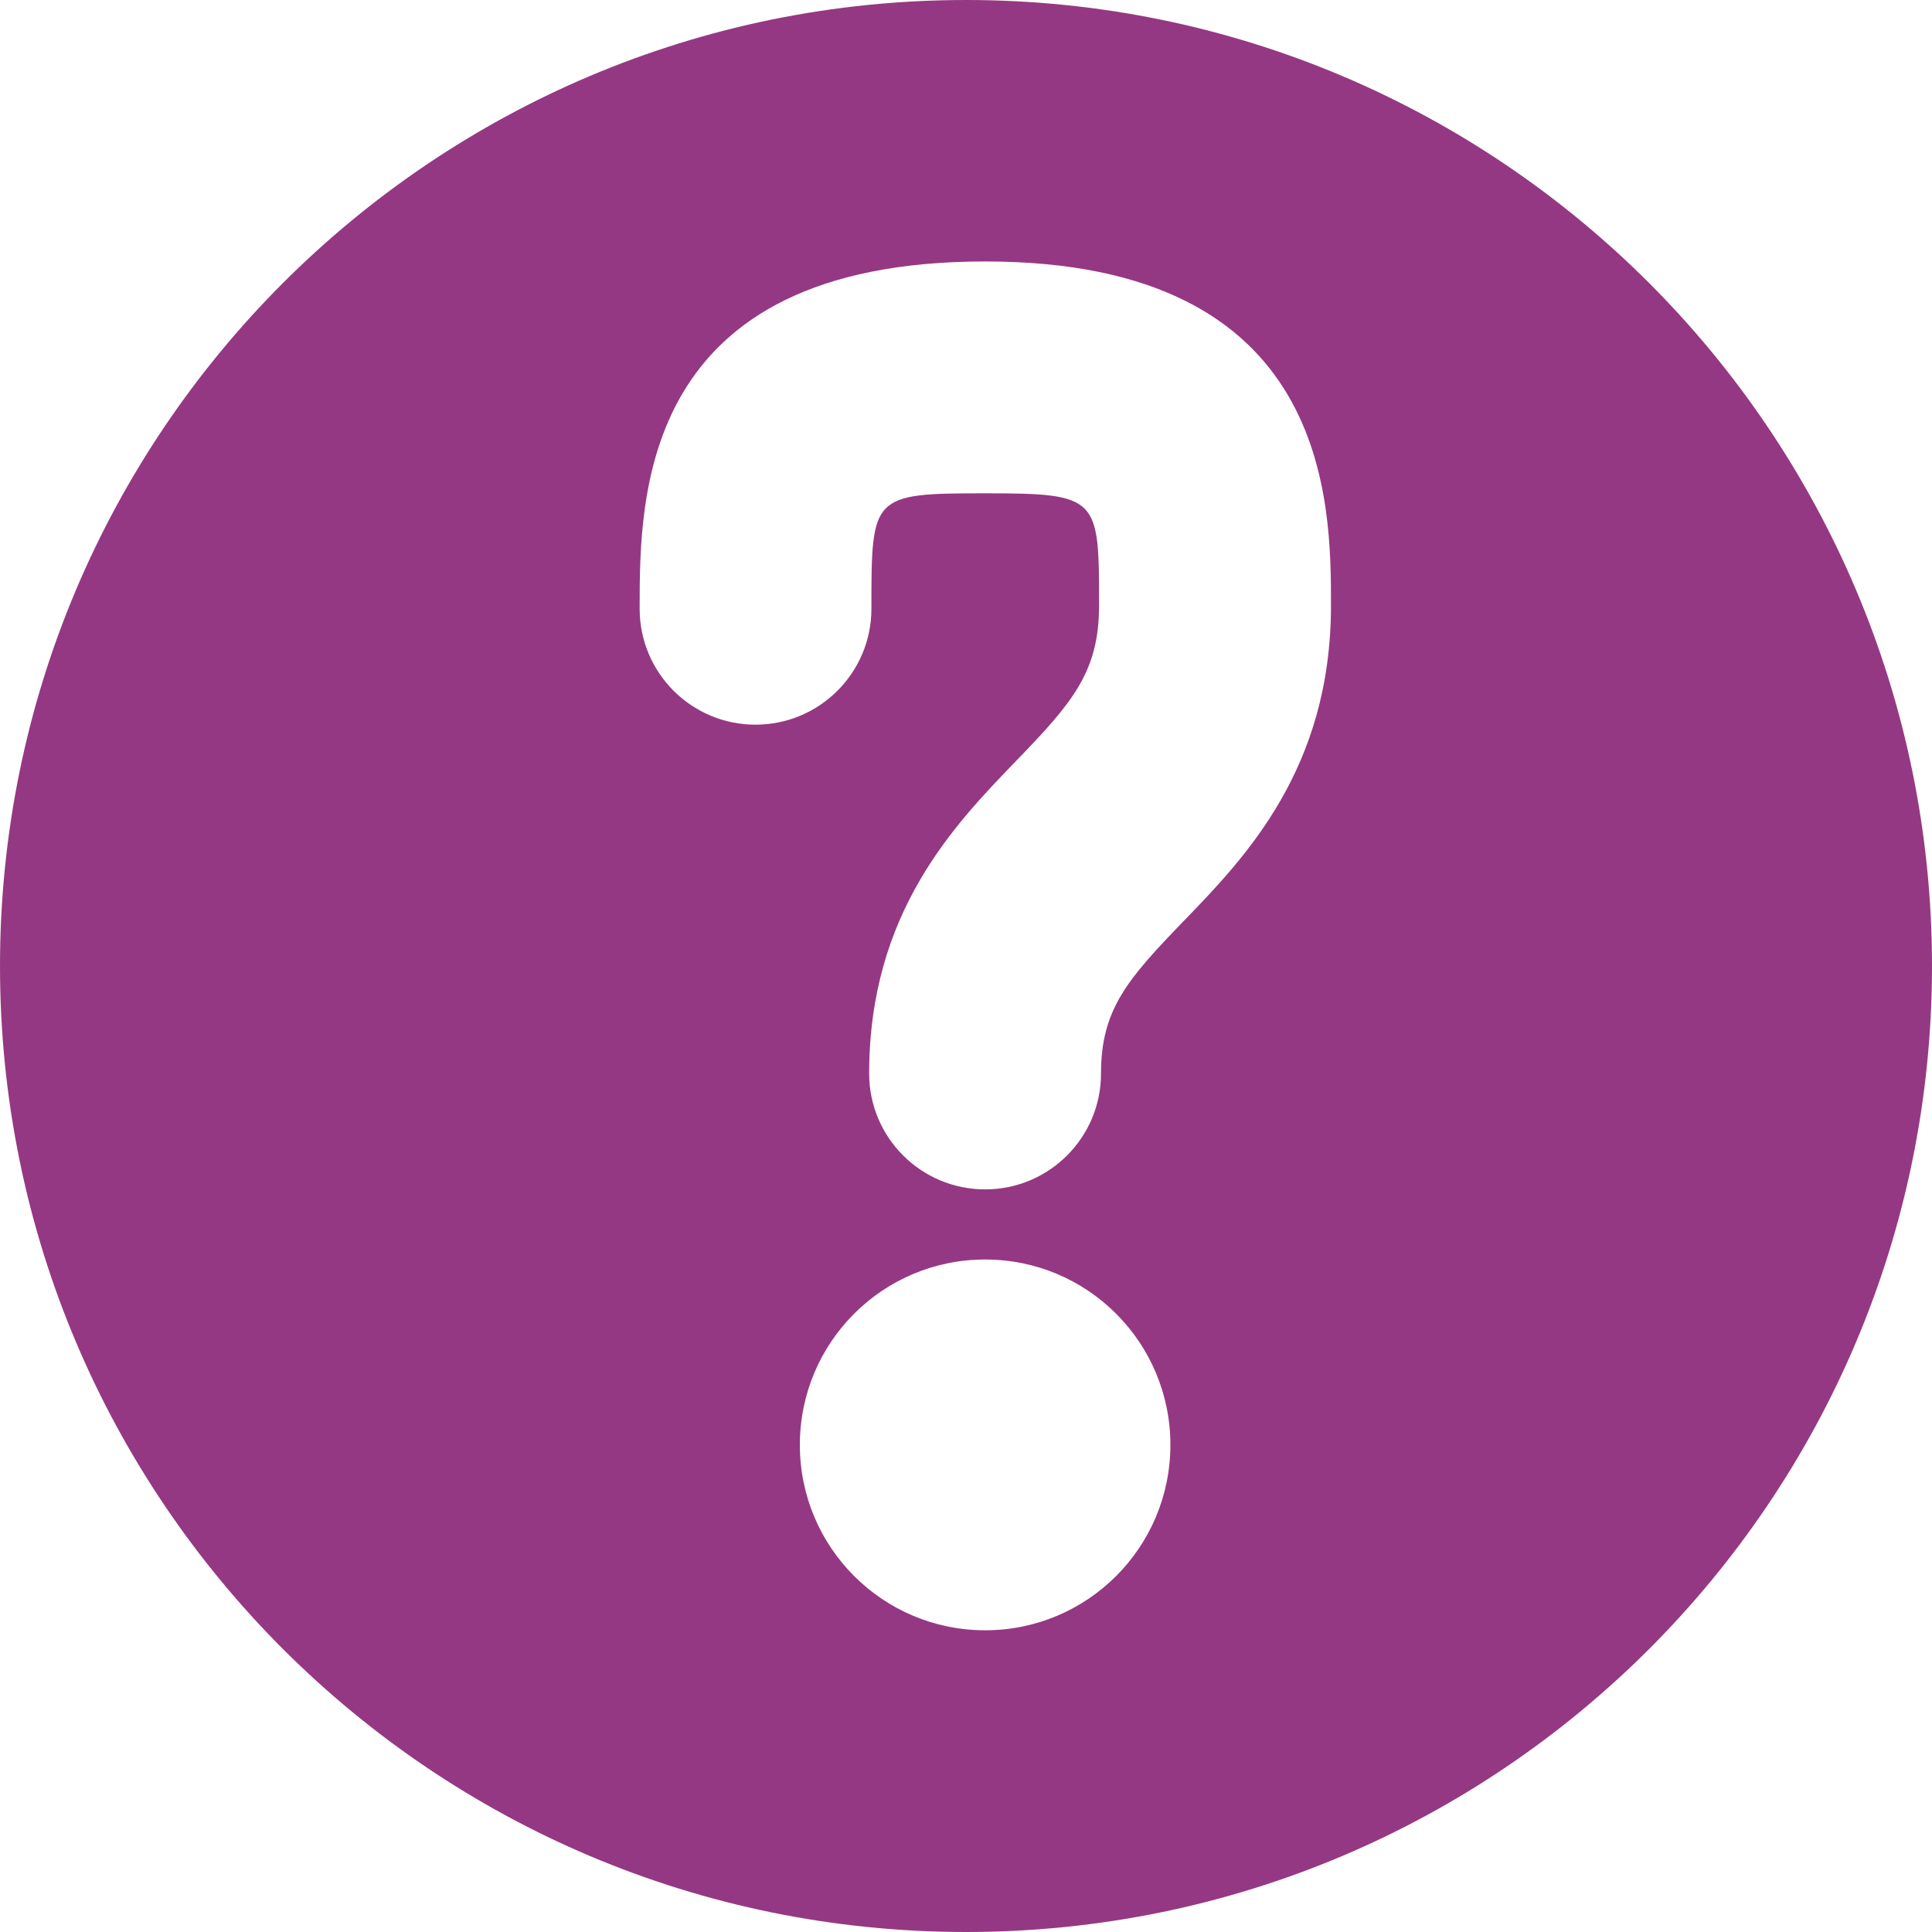 <?xml version="1.0" encoding="utf-8"?>
<!-- Generator: Adobe Illustrator 15.0.0, SVG Export Plug-In  -->
<!DOCTYPE svg PUBLIC "-//W3C//DTD SVG 1.1//EN" "http://www.w3.org/Graphics/SVG/1.1/DTD/svg11.dtd">
<svg version="1.1"
	 xmlns="http://www.w3.org/2000/svg" xmlns:xlink="http://www.w3.org/1999/xlink" xmlns:a="http://ns.adobe.com/AdobeSVGViewerExtensions/3.0/"
	 x="0px" y="0px" width="24px" height="24px" viewBox="0 0 24 24" enable-background="new 0 0 24 24" xml:space="preserve">
<defs>
</defs>
<path fill="#953883" d="M12.001,0C5.374,0,0,5.374,0,12c0,6.627,5.374,12,12.001,12C18.628,24,24,18.627,24,12
	C24,5.374,18.628,0,12.001,0z M12.238,20.252c-1.273,0-2.302-1.031-2.302-2.303c0-1.273,1.029-2.303,2.302-2.303
	c1.271,0,2.301,1.029,2.301,2.303C14.539,19.221,13.51,20.252,12.238,20.252z M14.691,11.455c-0.684,0.709-1.014,1.085-1.014,1.881
	c0,0.795-0.645,1.439-1.439,1.439c-0.797,0-1.441-0.645-1.441-1.439c0-1.996,1.056-3.087,1.825-3.883
	c0.697-0.721,1.031-1.104,1.031-1.931c0-1.342,0-1.394-1.414-1.394c-1.414,0-1.414,0.027-1.414,1.434c0,0.795-0.644,1.44-1.44,1.44
	c-0.796,0-1.439-0.645-1.439-1.44c0-1.4,0-4.314,4.293-4.314c4.295,0,4.295,2.996,4.295,4.275
	C16.533,9.551,15.471,10.651,14.691,11.455z"/>
</svg>
